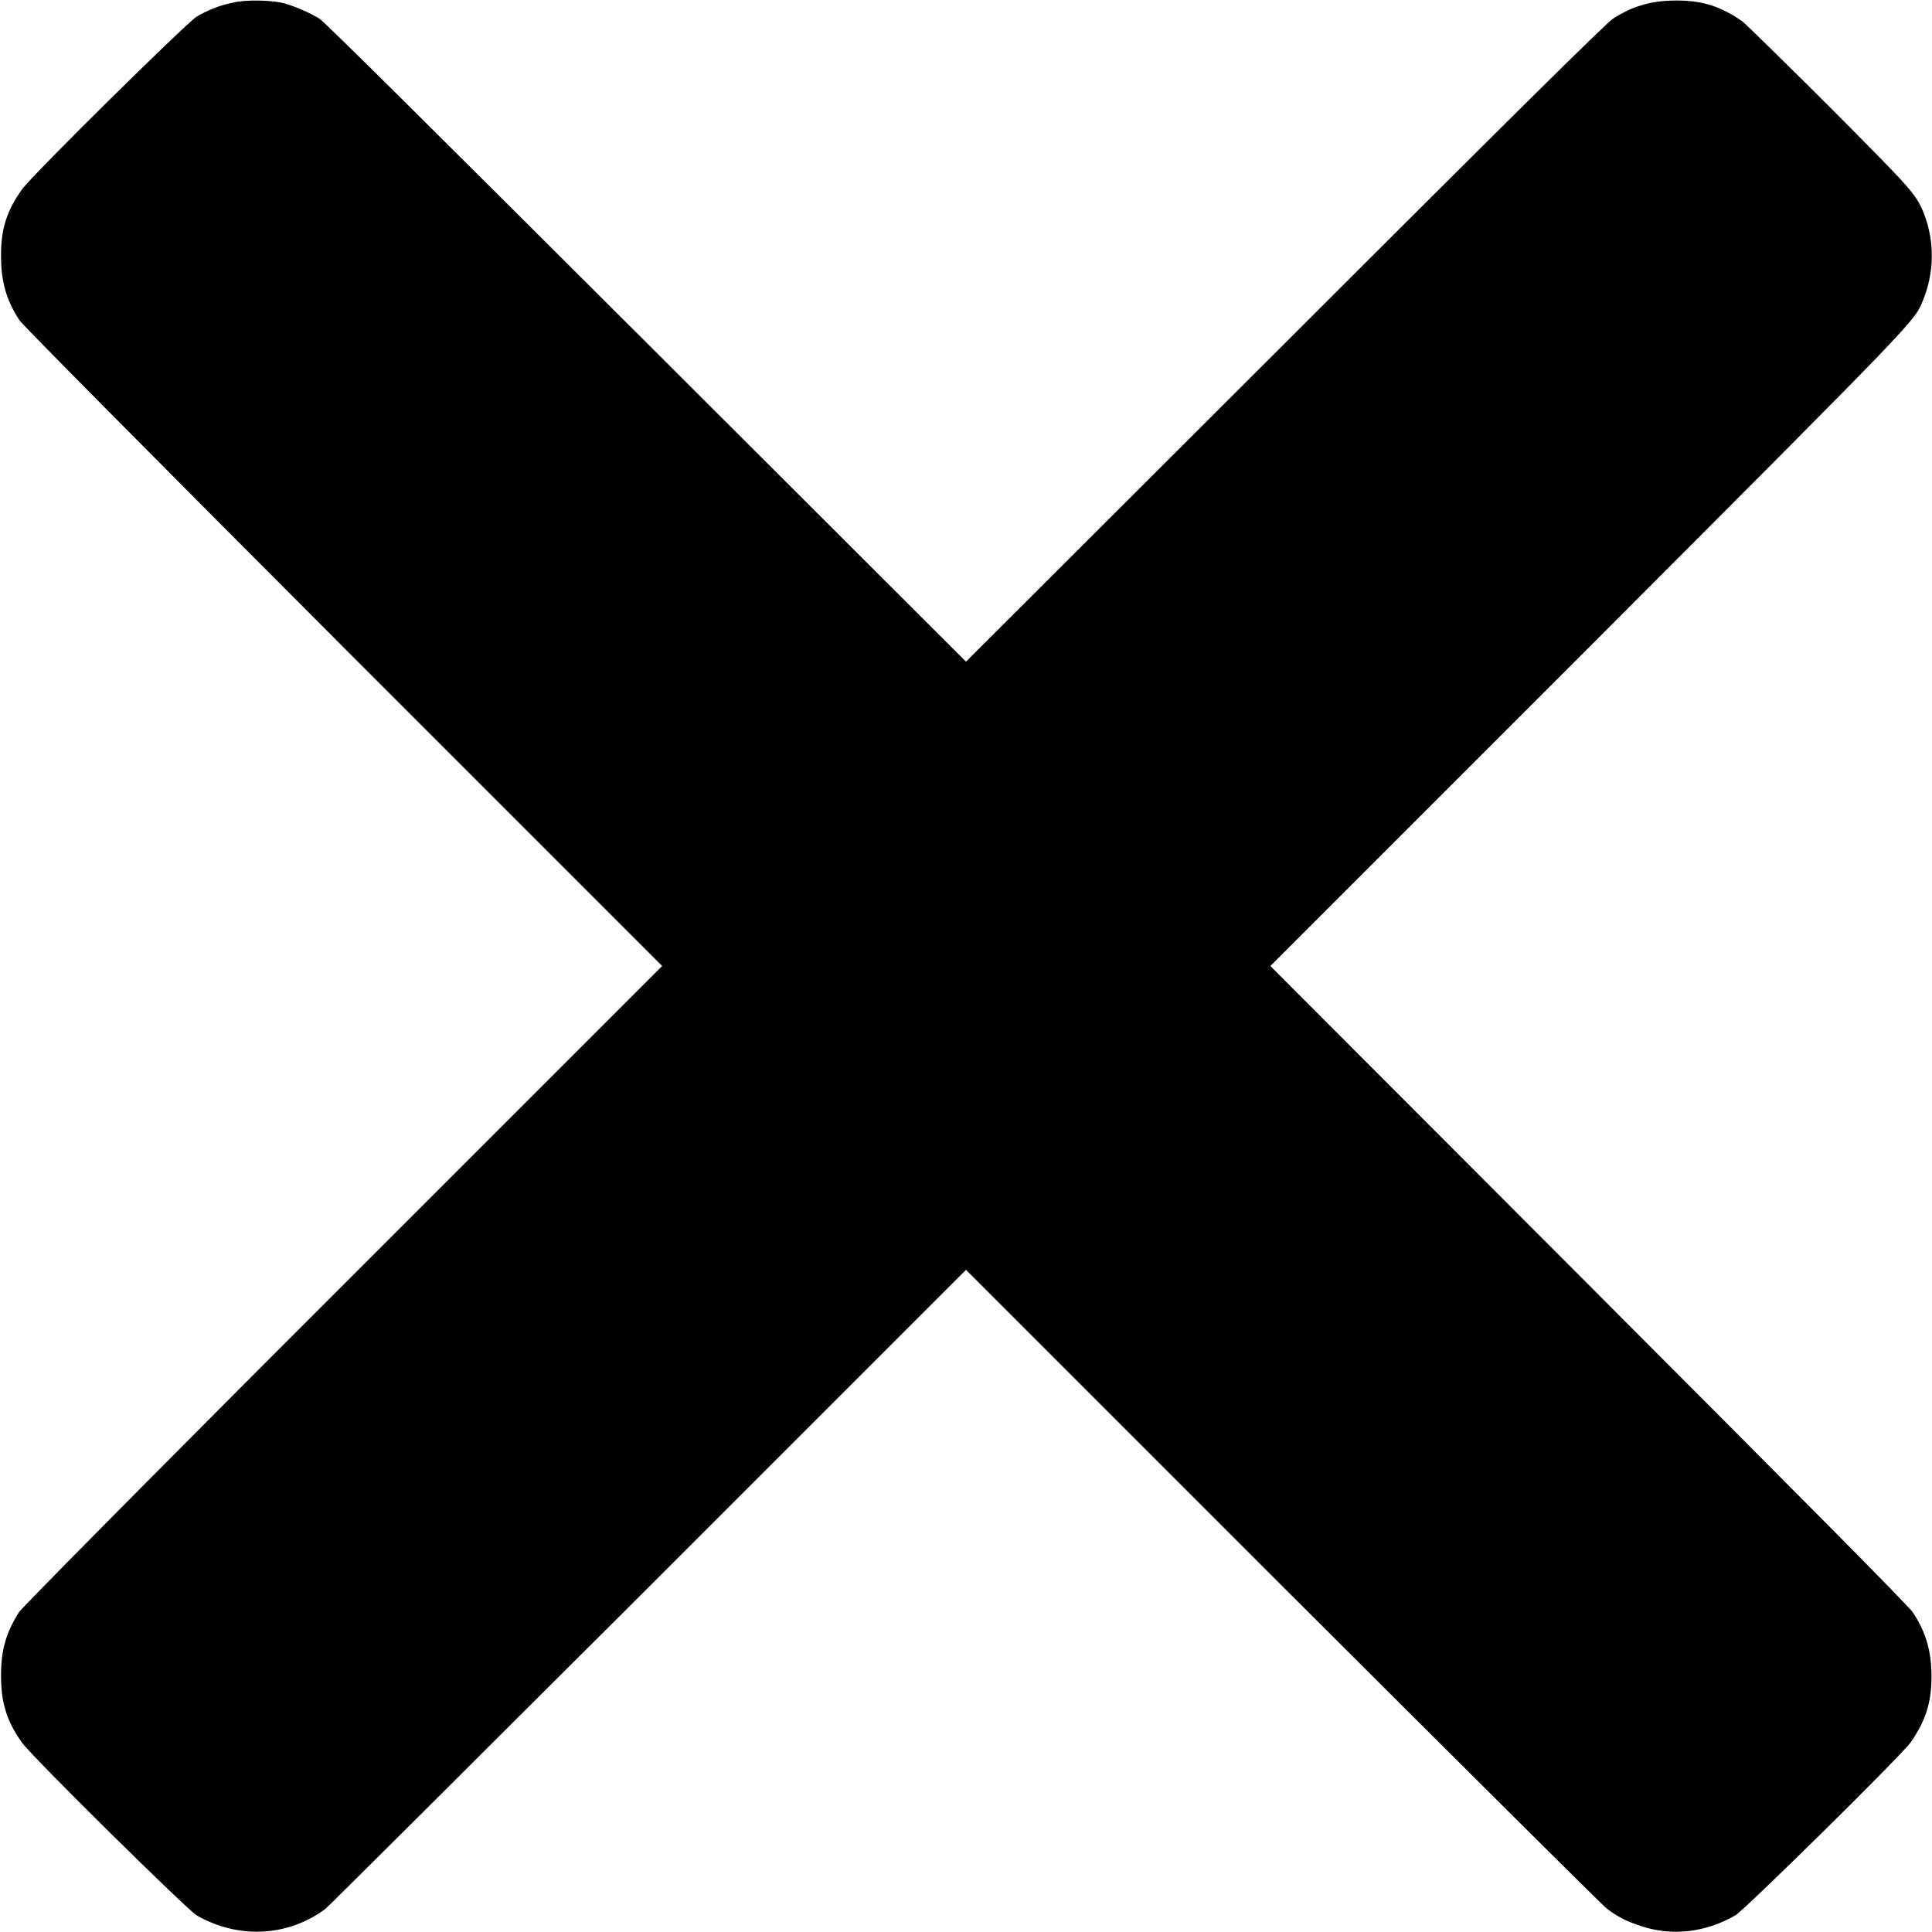 <?xml version="1.0" encoding="UTF-8"?>
<svg xmlns="http://www.w3.org/2000/svg" xmlns:xlink="http://www.w3.org/1999/xlink" width="15px" height="15px" viewBox="0 0 15 15" version="1.1">
<g id="surface1">
<path style=" stroke:none;fill-rule:nonzero;fill:rgb(0%,0%,0%);fill-opacity:1;" d="M 1.812 0.02 C 1.711 0.039 1.613 0.078 1.527 0.129 C 1.445 0.18 0.25 1.359 0.172 1.469 C 0.051 1.637 0.008 1.777 0.008 1.984 C 0.008 2.184 0.047 2.328 0.152 2.488 C 0.188 2.535 0.98 3.336 2.672 5.031 L 5.141 7.5 L 2.664 9.977 C 1.074 11.566 0.176 12.477 0.148 12.516 C 0.047 12.676 0.008 12.809 0.008 13.008 C 0.008 13.219 0.051 13.363 0.172 13.531 C 0.25 13.641 1.445 14.82 1.527 14.871 C 1.848 15.055 2.234 15.039 2.527 14.82 C 2.551 14.801 3.68 13.676 5.035 12.324 L 7.5 9.859 L 9.965 12.324 C 11.32 13.676 12.449 14.801 12.477 14.82 C 12.555 14.879 12.629 14.918 12.738 14.953 C 12.98 15.035 13.242 15.004 13.473 14.871 C 13.555 14.82 14.75 13.641 14.832 13.531 C 14.949 13.363 14.996 13.223 14.996 13.016 C 14.996 12.82 14.953 12.672 14.852 12.52 C 14.824 12.473 13.977 11.621 12.336 9.977 L 9.863 7.5 L 12.332 5.031 C 14.918 2.441 14.863 2.496 14.93 2.332 C 15.02 2.113 15.02 1.871 14.938 1.66 C 14.875 1.504 14.848 1.477 14.215 0.84 C 13.875 0.5 13.566 0.199 13.531 0.168 C 13.363 0.051 13.223 0.004 13.016 0.004 C 12.82 0.004 12.676 0.047 12.523 0.145 C 12.473 0.176 11.672 0.969 9.977 2.664 L 7.5 5.137 L 5.023 2.664 C 3.32 0.965 2.527 0.176 2.48 0.145 C 2.402 0.098 2.305 0.055 2.211 0.027 C 2.117 0 1.906 -0.004 1.812 0.02 Z M 1.812 0.02 "/>
</g>
</svg>
